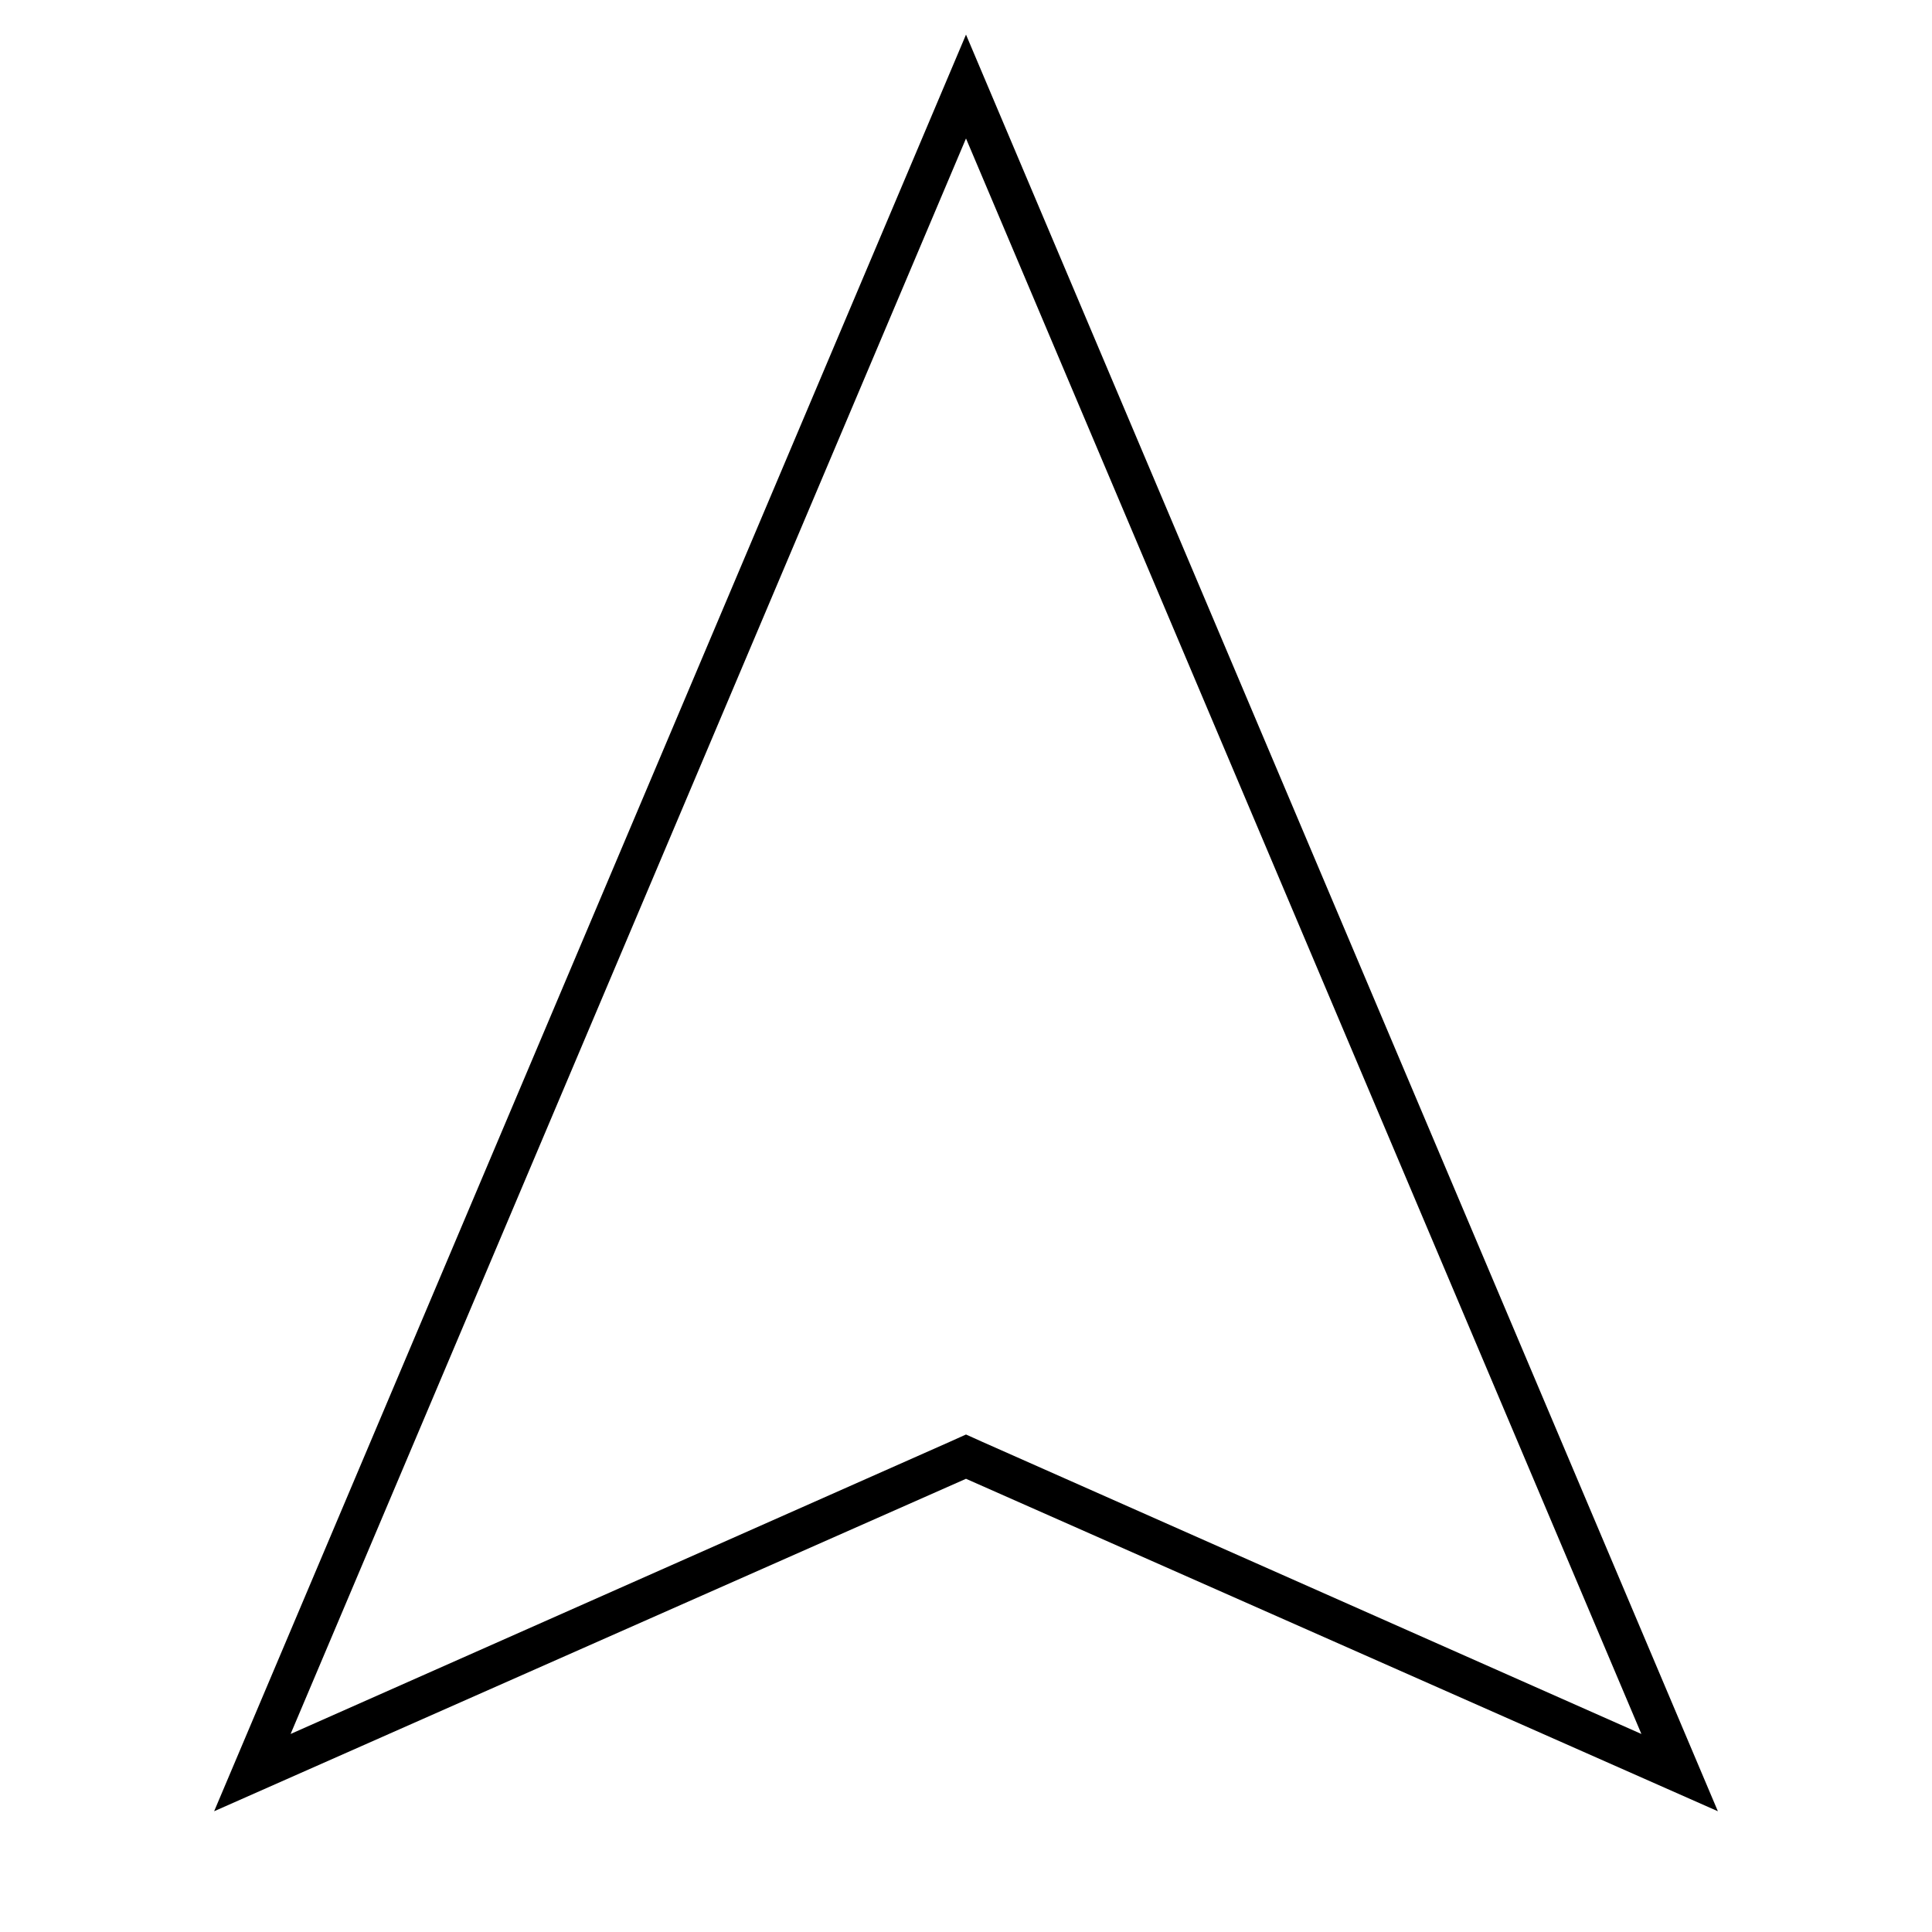 <svg id="Hot_2" data-name="Hot 2" xmlns="http://www.w3.org/2000/svg" viewBox="0 0 24 24"><title>iconoteka_navigation_l_s</title><path d="M12,1.72l8.39,19.82L12.2,17.91l-.2-.09-.2.09L3.61,21.54,12,1.72M12,.43,2.66,22.5,12,18.37l9.34,4.13L12,.43Z"/></svg>